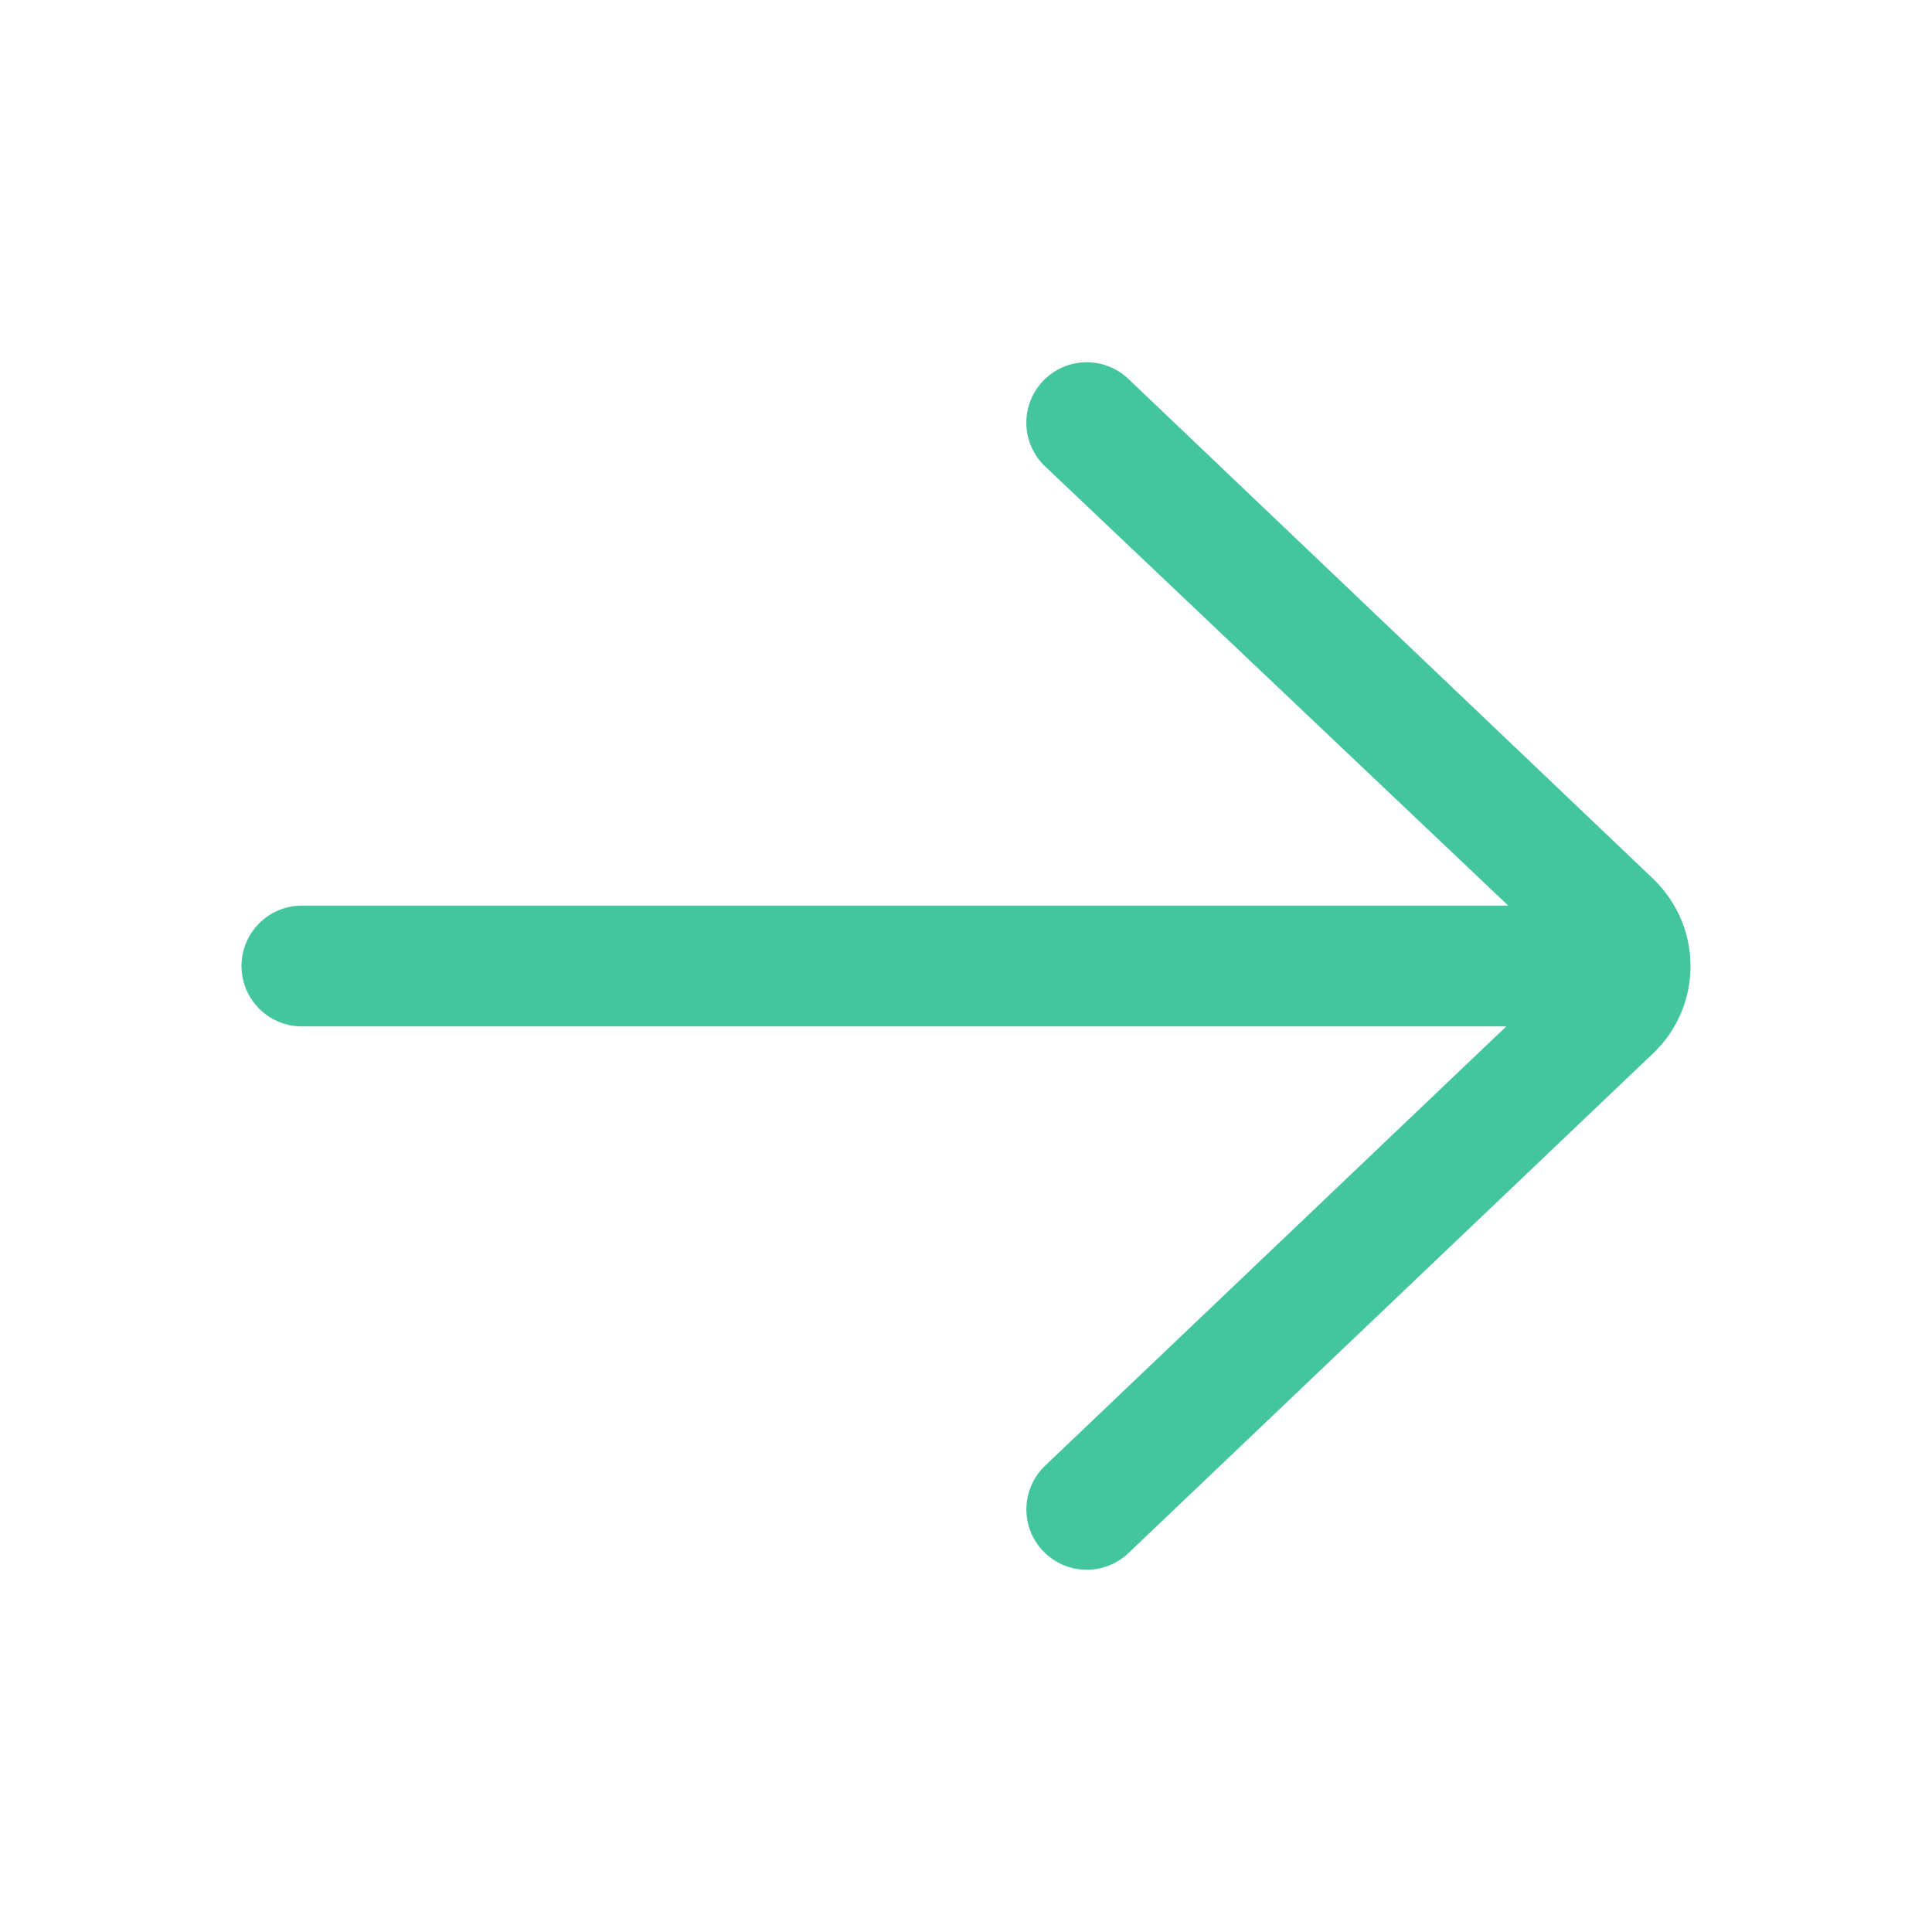 <svg width="24" height="24" viewBox="0 0 24 24" fill="none" xmlns="http://www.w3.org/2000/svg">
<path d="M3.75 12.75L18.712 12.75L12.983 18.207C12.683 18.493 12.671 18.968 12.957 19.267C13.242 19.567 13.717 19.579 14.018 19.293L20.561 13.061C20.844 12.777 21 12.401 21 12C21 11.6 20.844 11.223 20.547 10.927L14.017 4.707C13.872 4.569 13.686 4.5 13.5 4.5C13.302 4.5 13.104 4.578 12.957 4.733C12.671 5.033 12.682 5.507 12.982 5.793L18.736 11.25L3.75 11.25C3.336 11.25 3 11.586 3 12C3 12.414 3.336 12.75 3.75 12.75Z" fill="#43C59E"/>
</svg>
